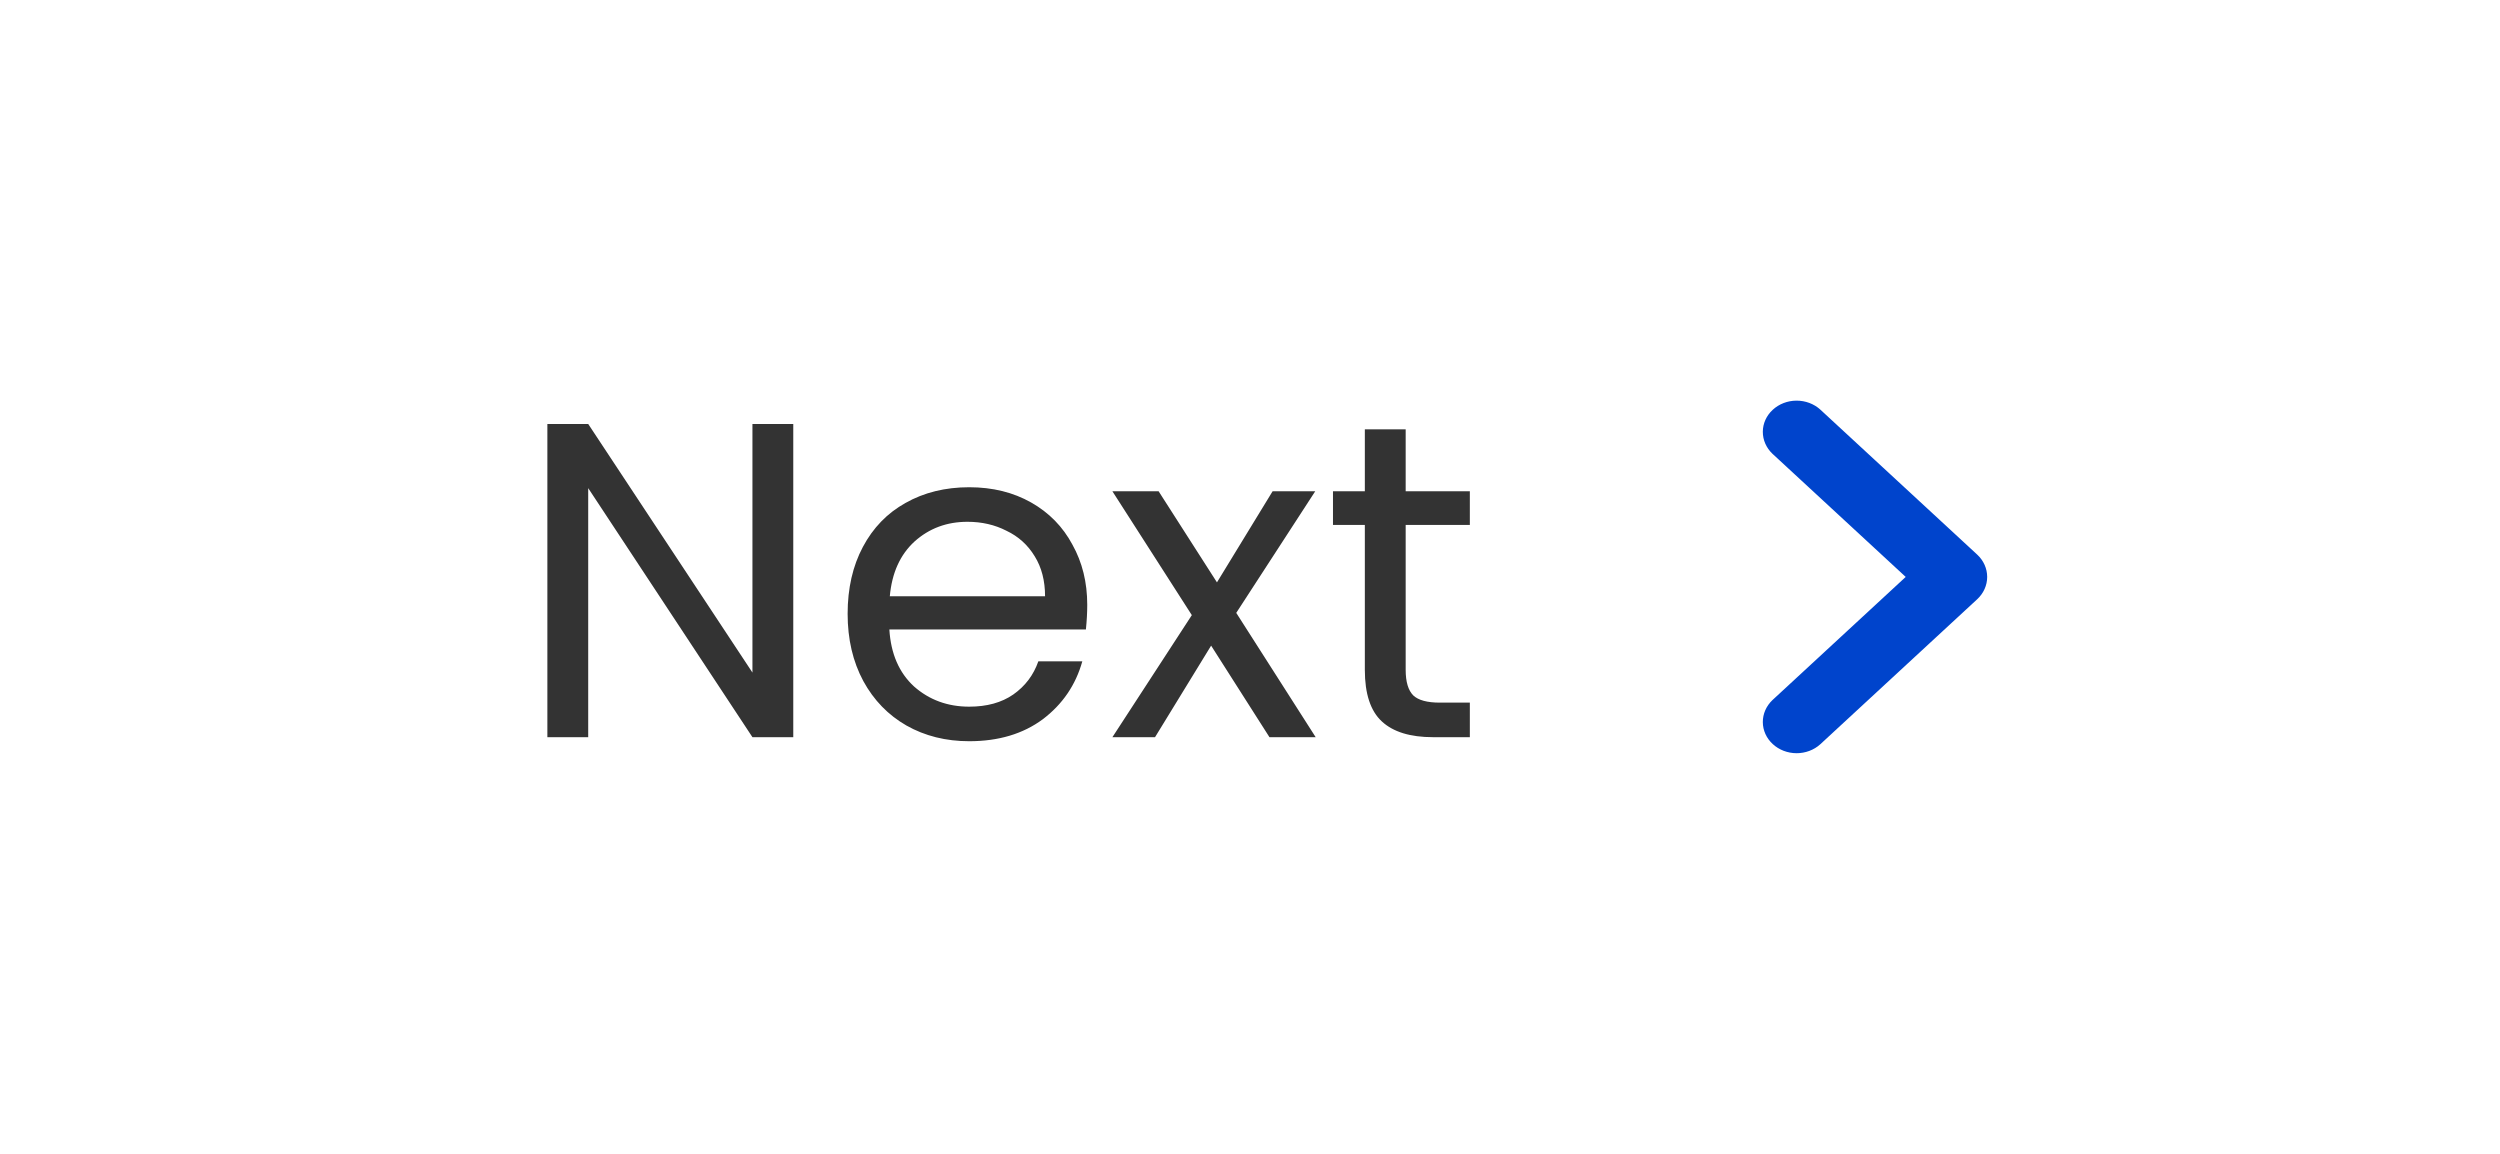 <svg width="78" height="36" viewBox="0 0 78 36" fill="none" xmlns="http://www.w3.org/2000/svg">
<rect class="button-background" width="78" height="36" rx="5"/>
<path d="M24.75 23H23.476L18.352 15.23V23H17.078V13.228H18.352L23.476 20.984V13.228H24.75V23ZM33.922 18.87C33.922 19.113 33.908 19.369 33.88 19.64H27.748C27.794 20.396 28.051 20.989 28.518 21.418C28.994 21.838 29.568 22.048 30.24 22.048C30.79 22.048 31.248 21.922 31.612 21.67C31.985 21.409 32.246 21.063 32.396 20.634H33.768C33.562 21.371 33.152 21.973 32.536 22.44C31.92 22.897 31.154 23.126 30.24 23.126C29.512 23.126 28.858 22.963 28.28 22.636C27.71 22.309 27.262 21.847 26.936 21.25C26.609 20.643 26.446 19.943 26.446 19.15C26.446 18.357 26.604 17.661 26.922 17.064C27.239 16.467 27.682 16.009 28.252 15.692C28.83 15.365 29.493 15.202 30.24 15.202C30.968 15.202 31.612 15.361 32.172 15.678C32.732 15.995 33.161 16.434 33.46 16.994C33.768 17.545 33.922 18.17 33.922 18.87ZM32.606 18.604C32.606 18.119 32.498 17.703 32.284 17.358C32.069 17.003 31.775 16.737 31.402 16.56C31.038 16.373 30.632 16.28 30.184 16.28C29.54 16.28 28.989 16.485 28.532 16.896C28.084 17.307 27.827 17.876 27.762 18.604H32.606ZM39.607 23L37.787 20.144L36.037 23H34.707L37.185 19.192L34.707 15.328H36.149L37.969 18.17L39.705 15.328H41.035L38.571 19.122L41.049 23H39.607ZM43.857 16.378V20.9C43.857 21.273 43.936 21.539 44.095 21.698C44.253 21.847 44.529 21.922 44.921 21.922H45.859V23H44.711C44.001 23 43.469 22.837 43.115 22.51C42.76 22.183 42.583 21.647 42.583 20.9V16.378H41.589V15.328H42.583V13.396H43.857V15.328H45.859V16.378H43.857Z" fill="#333333"/>
<path fill-rule="evenodd" clip-rule="evenodd" d="M61.688 17.303C61.888 17.488 62 17.739 62 18C62 18.261 61.888 18.512 61.688 18.697L56.793 23.221C56.595 23.401 56.328 23.501 56.05 23.5C55.772 23.499 55.505 23.396 55.309 23.214C55.112 23.033 55.001 22.787 55 22.53C54.999 22.273 55.107 22.026 55.301 21.842L59.458 18L55.301 14.158C55.107 13.974 54.999 13.727 55 13.47C55.001 13.213 55.112 12.967 55.309 12.786C55.505 12.604 55.772 12.501 56.05 12.5C56.328 12.499 56.595 12.599 56.793 12.779L61.688 17.303Z" fill="#0044CC"/>
</svg>
